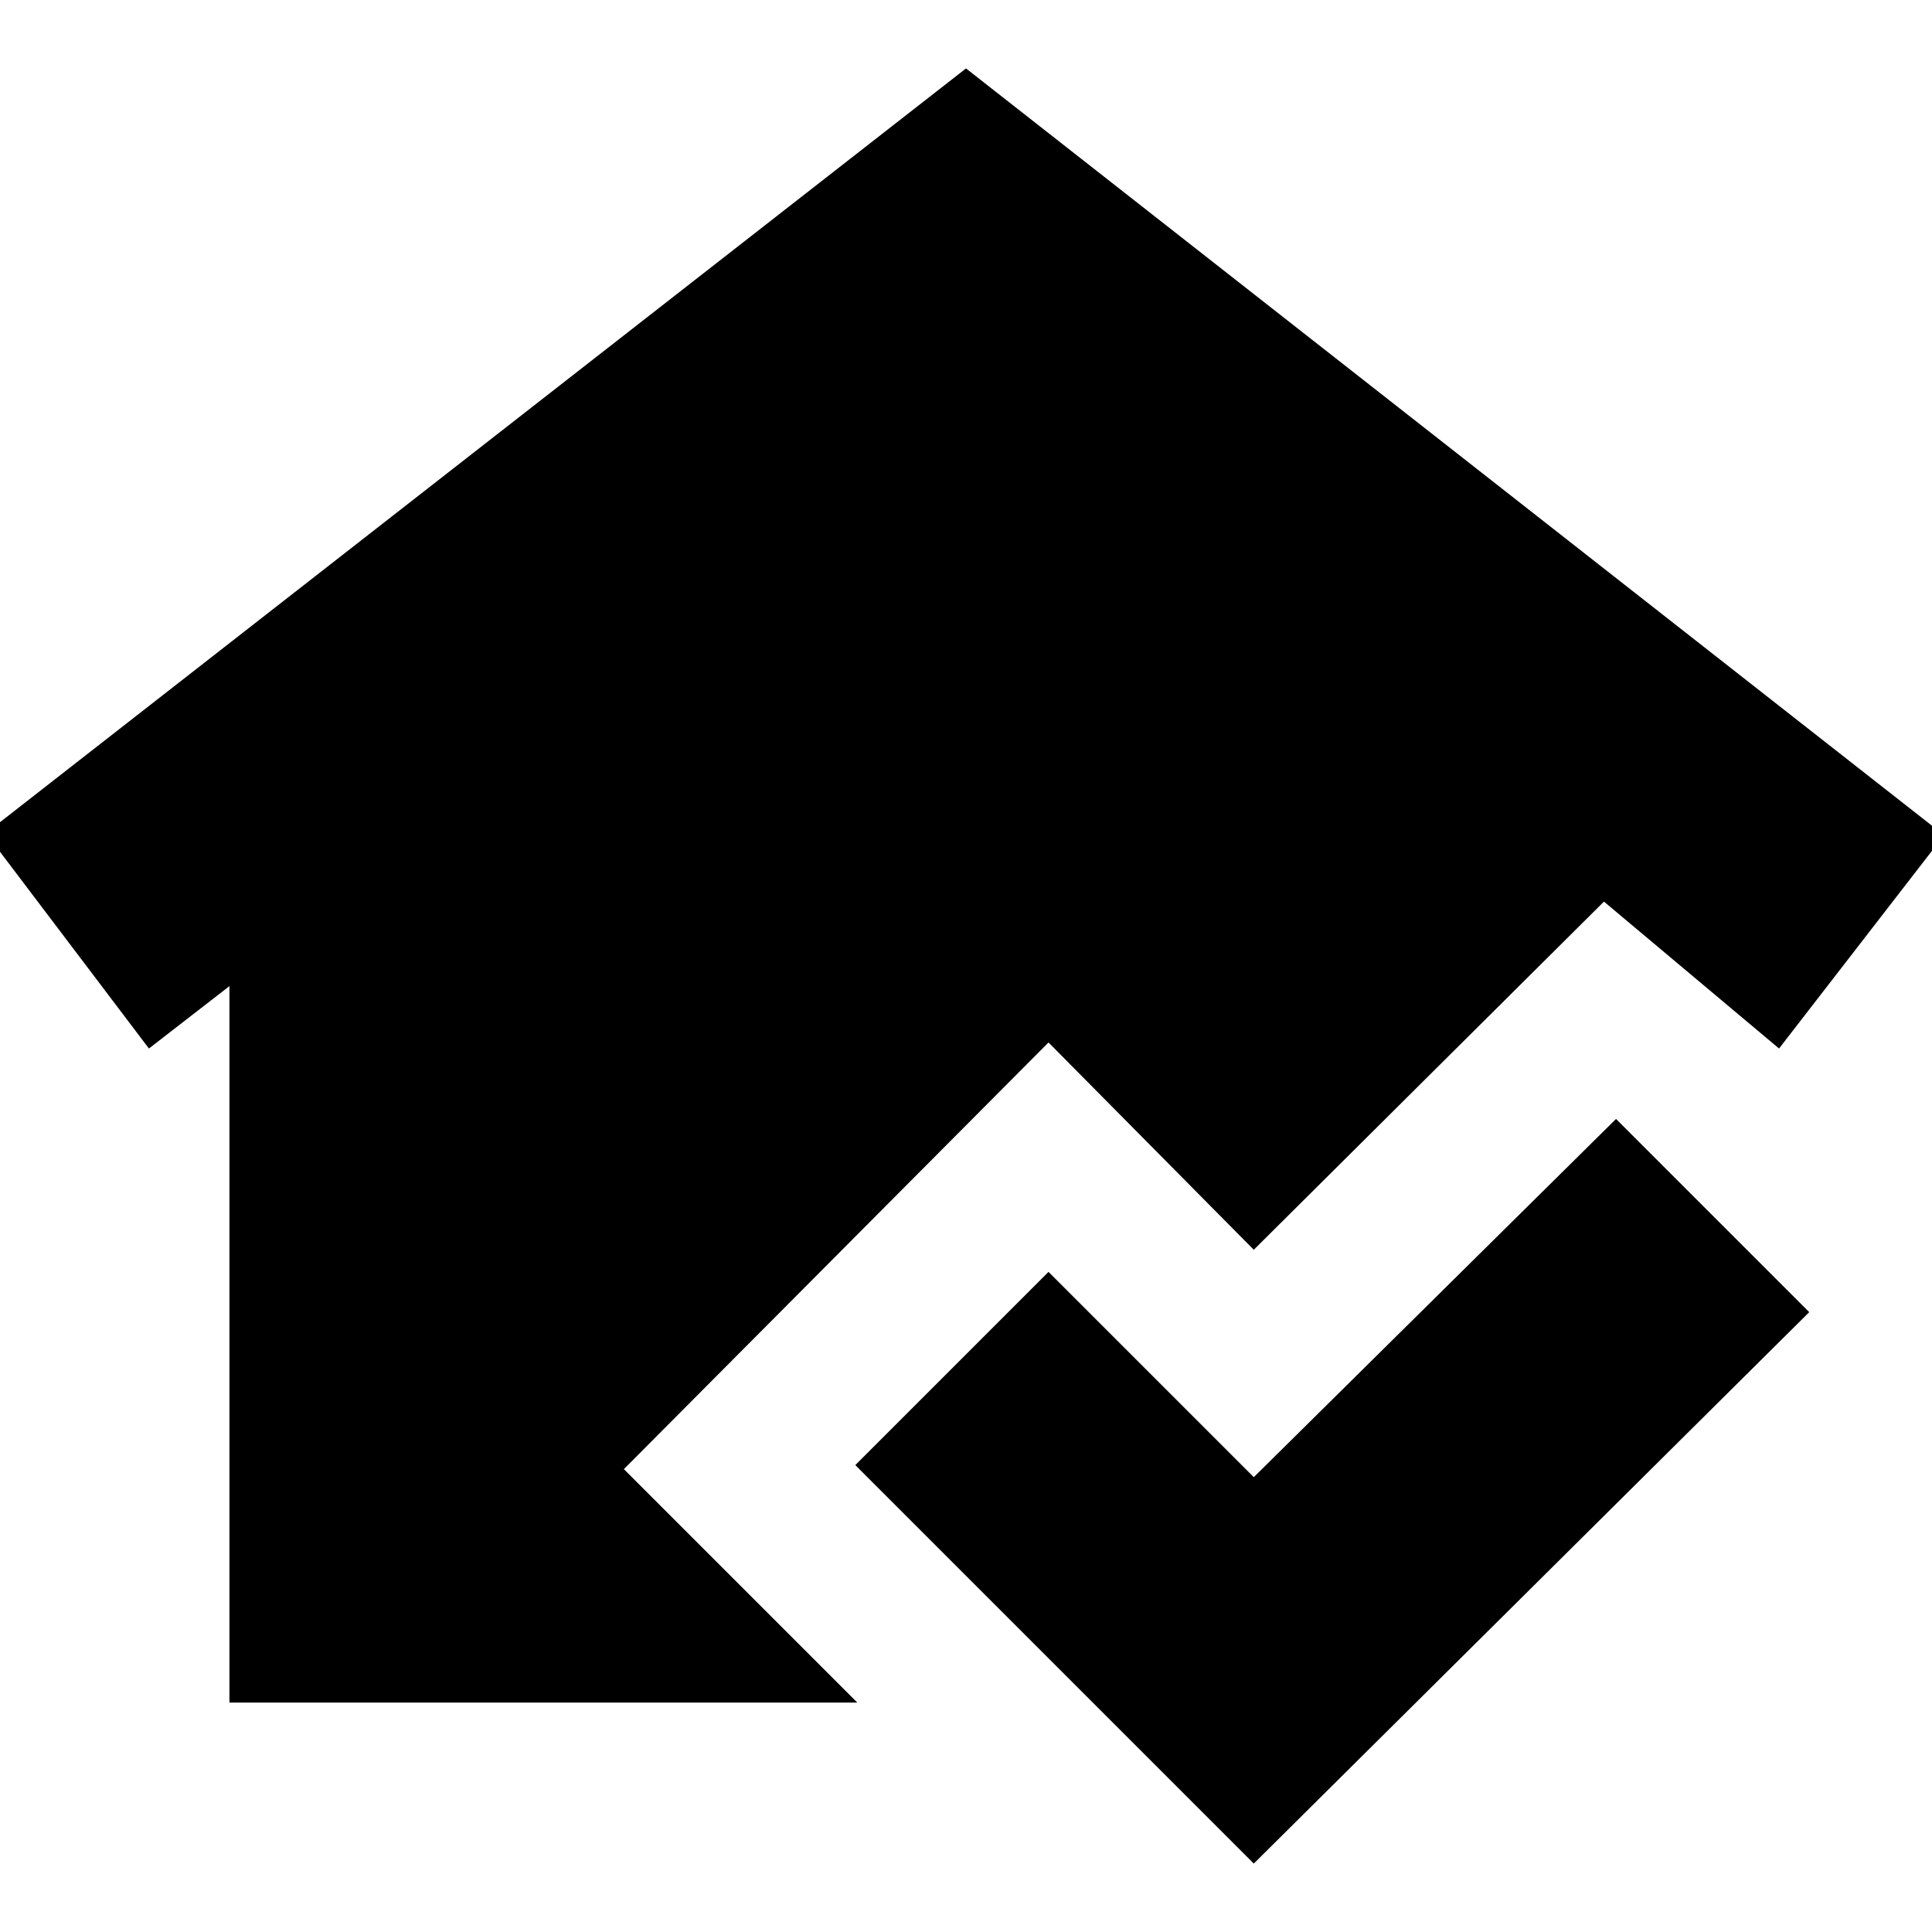 <svg xmlns="http://www.w3.org/2000/svg" height="24" viewBox="0 -960 960 960" width="24"><path d="M623-34 425-232l96-96 102 102 180-178 96 96L623-34Zm-509-80v-356l-40 31-81-107 487-380 486 381-82 106-87-73-174 173-102-103-211 212 116 116H114Z"/></svg>